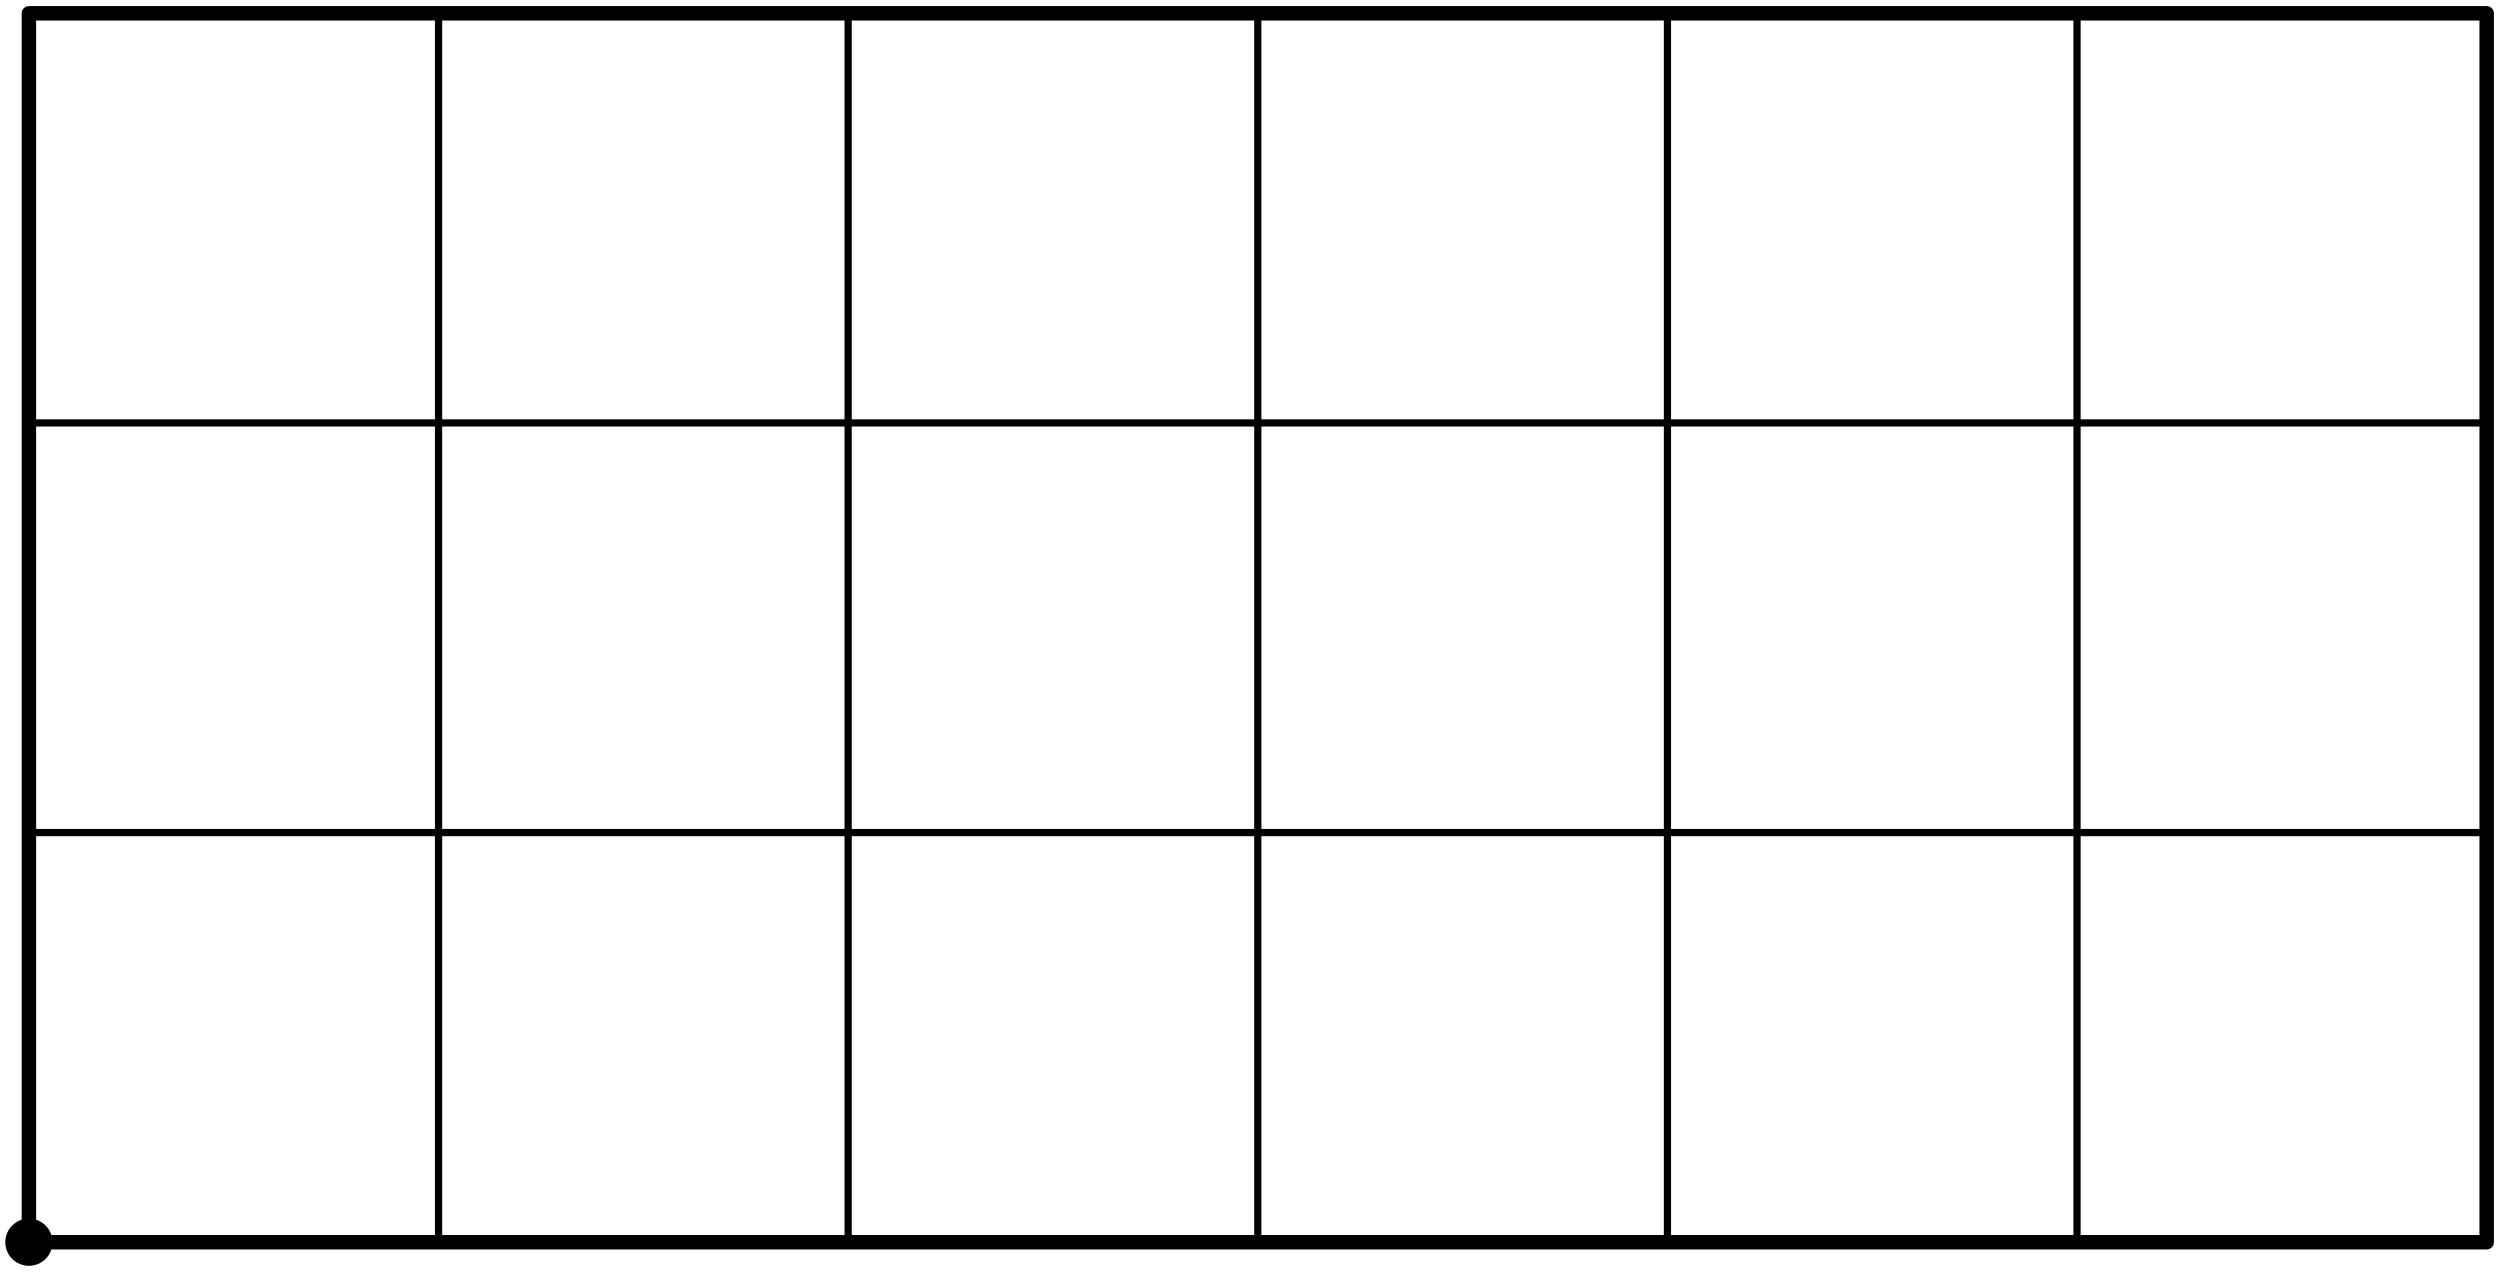 <?xml version='1.0' encoding='UTF-8'?>
<!-- This file was generated by dvisvgm 3.1.1 -->
<svg version='1.1' xmlns='http://www.w3.org/2000/svg' xmlns:xlink='http://www.w3.org/1999/xlink' width='173pt' height='88pt' viewBox='0 -88 173 88'>
<g id='page1'>
<g transform='matrix(1 0 0 -1 0 0)'>
<path d='M2 2.039V87.078' stroke='#000' fill='none' stroke-width='.5' stroke-miterlimit='10' stroke-linecap='round' stroke-linejoin='round'/>
<path d='M30.348 2.039V87.078' stroke='#000' fill='none' stroke-width='.5' stroke-miterlimit='10' stroke-linecap='round' stroke-linejoin='round'/>
<path d='M58.691 2.039V87.078' stroke='#000' fill='none' stroke-width='.5' stroke-miterlimit='10' stroke-linecap='round' stroke-linejoin='round'/>
<path d='M87.039 2.039V87.078' stroke='#000' fill='none' stroke-width='.5' stroke-miterlimit='10' stroke-linecap='round' stroke-linejoin='round'/>
<path d='M115.387 2.039V87.078' stroke='#000' fill='none' stroke-width='.5' stroke-miterlimit='10' stroke-linecap='round' stroke-linejoin='round'/>
<path d='M143.73 2.039V87.078' stroke='#000' fill='none' stroke-width='.5' stroke-miterlimit='10' stroke-linecap='round' stroke-linejoin='round'/>
<path d='M172.078 2.039V87.078' stroke='#000' fill='none' stroke-width='.5' stroke-miterlimit='10' stroke-linecap='round' stroke-linejoin='round'/>
<path d='M2 2.039H172.078' stroke='#000' fill='none' stroke-width='.5' stroke-miterlimit='10' stroke-linecap='round' stroke-linejoin='round'/>
<path d='M2 30.387H172.078' stroke='#000' fill='none' stroke-width='.5' stroke-miterlimit='10' stroke-linecap='round' stroke-linejoin='round'/>
<path d='M2 58.734H172.078' stroke='#000' fill='none' stroke-width='.5' stroke-miterlimit='10' stroke-linecap='round' stroke-linejoin='round'/>
<path d='M2 87.078H172.078' stroke='#000' fill='none' stroke-width='.5' stroke-miterlimit='10' stroke-linecap='round' stroke-linejoin='round'/>
<path d='M2 2.039H172.078V87.078H2Z' stroke='#000' fill='none' stroke-miterlimit='10' stroke-linecap='round' stroke-linejoin='round'/>
<path d='M3.133 2.039C3.133 2.34 3.016 2.629 2.801 2.84C2.59 3.055 2.301 3.176 2 3.176C1.699 3.176 1.41 3.055 1.199 2.84C.984 2.629 .867 2.34 .867 2.039S.984 1.449 1.199 1.238C1.41 1.027 1.699 .906 2 .906C2.301 .906 2.59 1.027 2.801 1.238C3.016 1.449 3.133 1.738 3.133 2.039Z'/>
<path d='M3.133 2.039C3.133 2.34 3.016 2.629 2.801 2.84C2.59 3.055 2.301 3.176 2 3.176C1.699 3.176 1.41 3.055 1.199 2.84C.984 2.629 .867 2.34 .867 2.039S.984 1.449 1.199 1.238C1.41 1.027 1.699 .906 2 .906C2.301 .906 2.59 1.027 2.801 1.238C3.016 1.449 3.133 1.738 3.133 2.039Z' stroke='#000' fill='none' stroke-miterlimit='10' stroke-linecap='round' stroke-linejoin='round'/>
</g>
</g>
</svg>